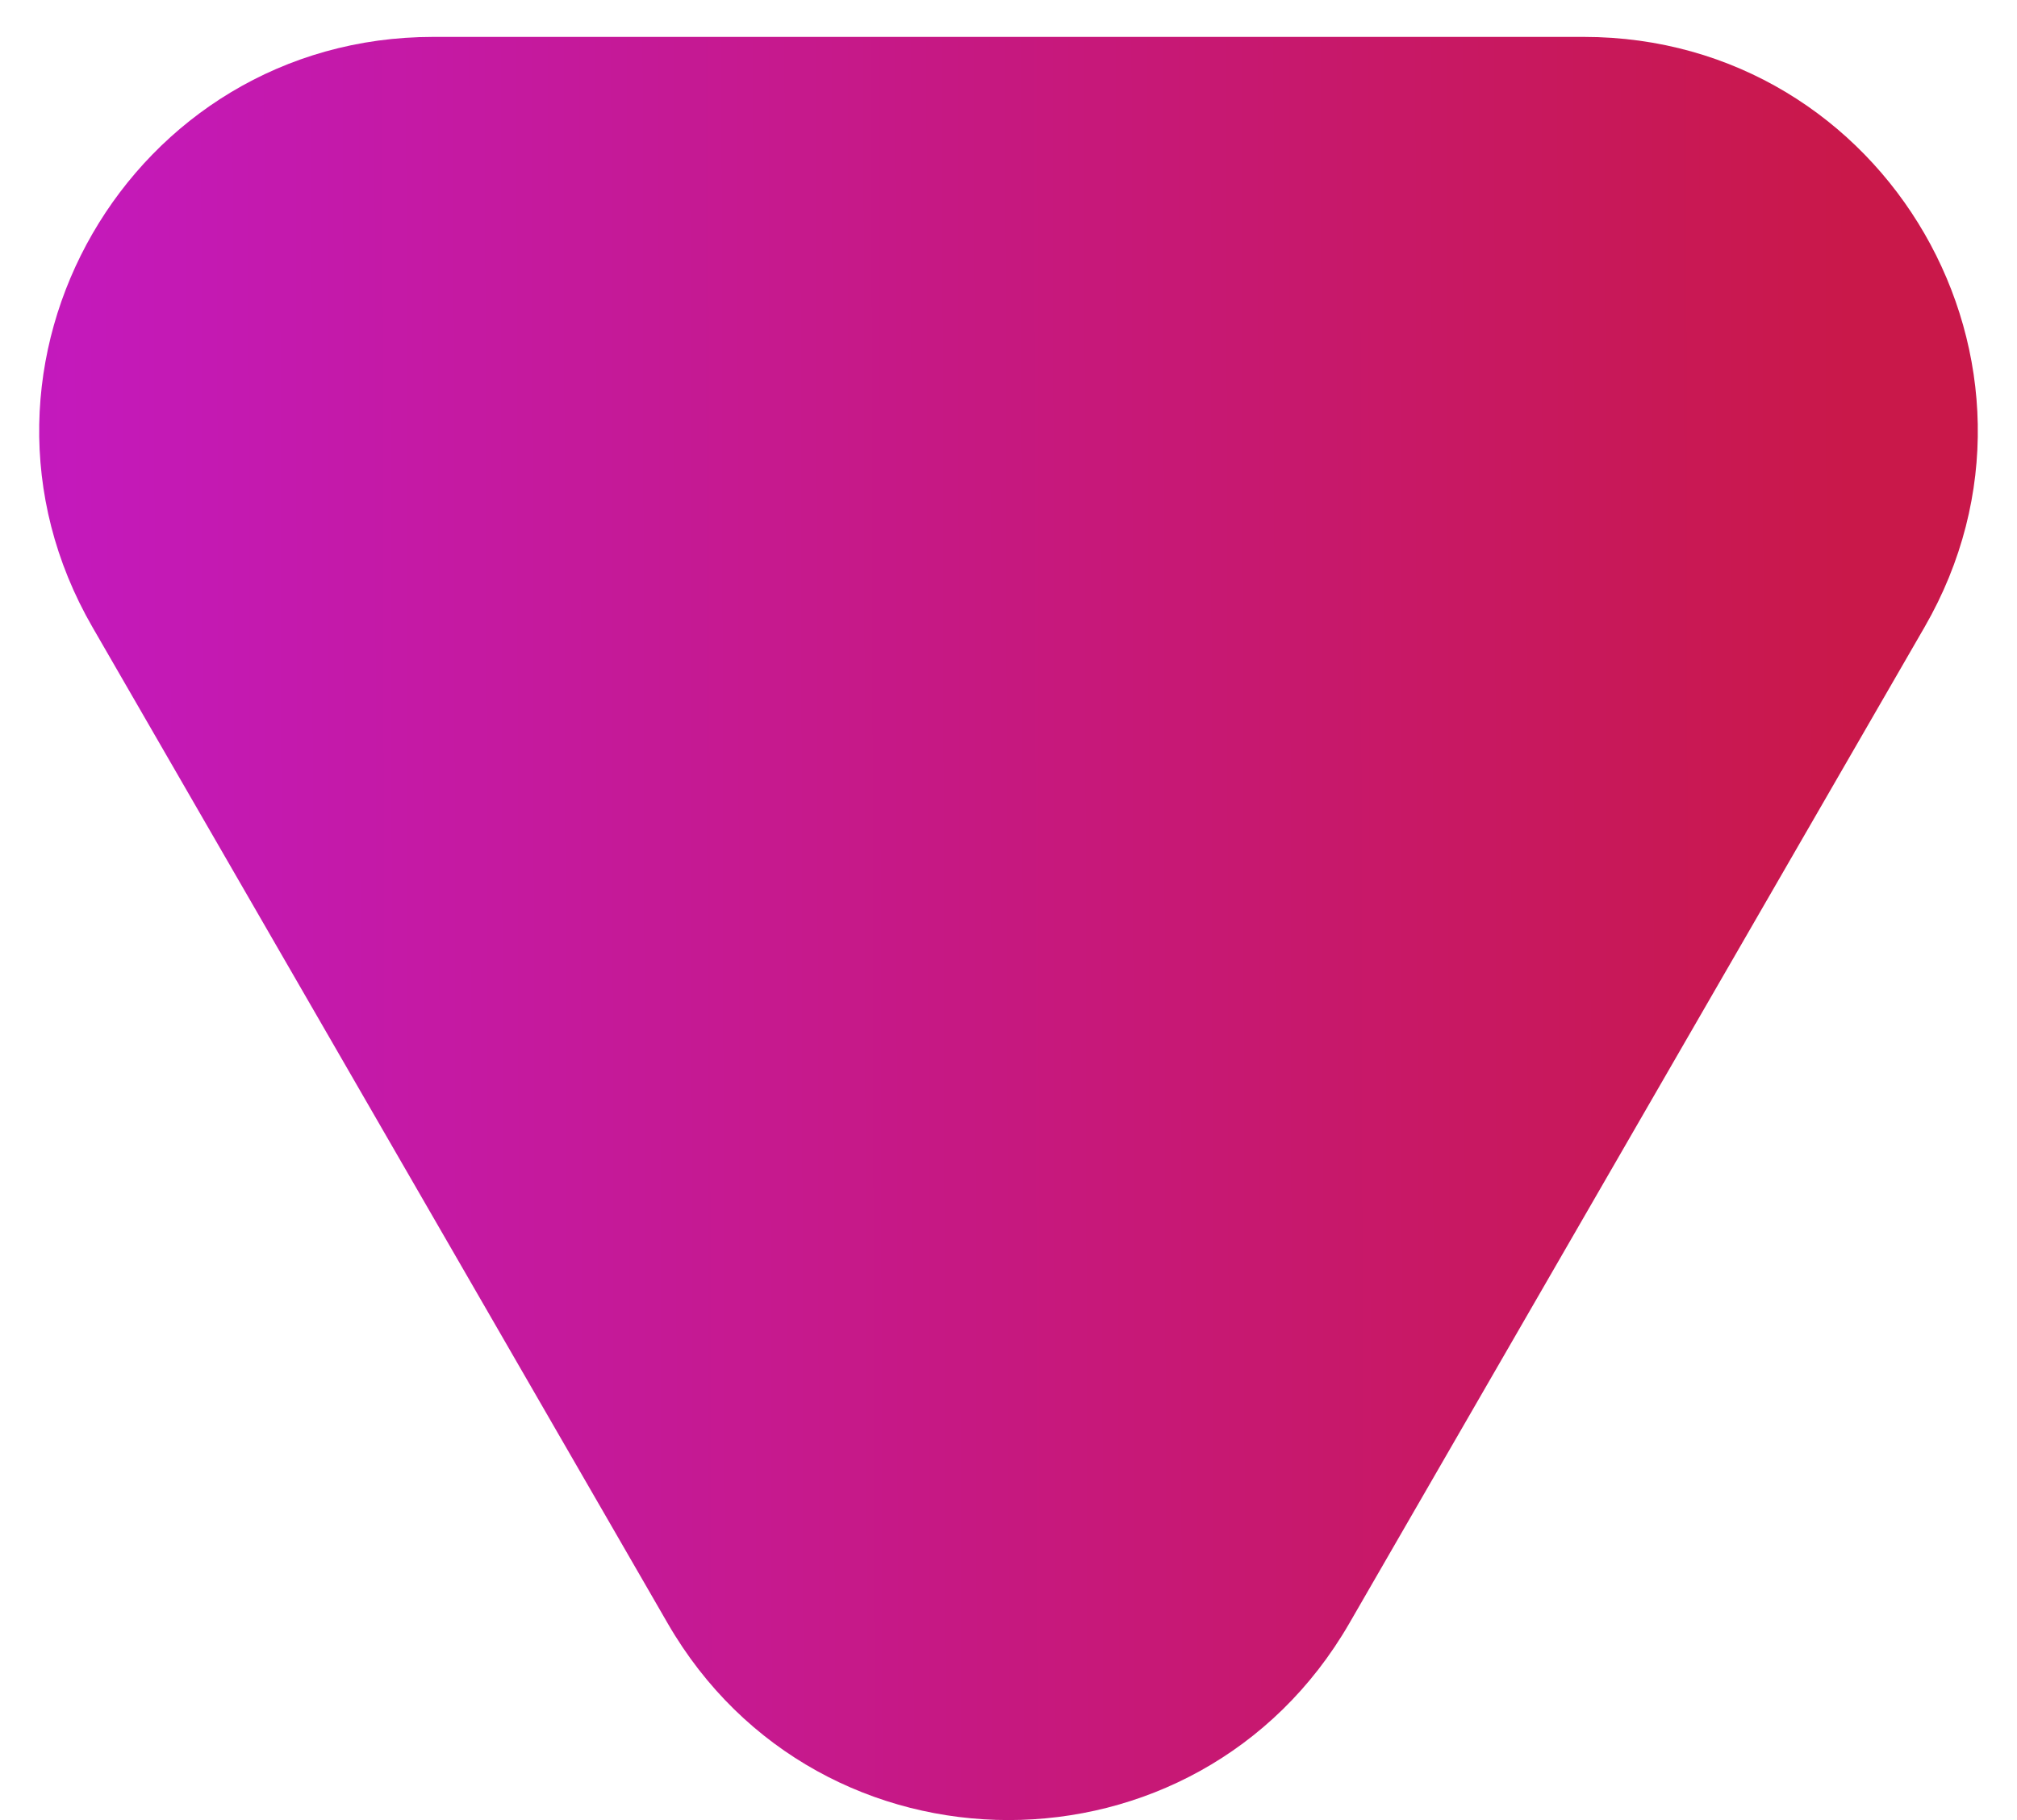 <svg width="41" height="37" viewBox="0 0 41 37" fill="none" xmlns="http://www.w3.org/2000/svg">
<path d="M27.428 33C24.349 38.333 16.651 38.333 13.572 33L1.88 12.75C-1.199 7.417 2.65 0.75 8.809 0.75L32.191 0.75C38.35 0.75 42.199 7.417 39.12 12.75L27.428 33Z" fill="url(#paint0_linear_920_89)"/>
<defs>
<linearGradient id="paint0_linear_920_89" x1="-2.149" y1="12.866" x2="37.611" y2="12.793" gradientUnits="userSpaceOnUse">
<stop stop-color="#C319C6"/>
<stop offset="1" stop-color="#C9184A"/>
</linearGradient>
</defs>
</svg>
